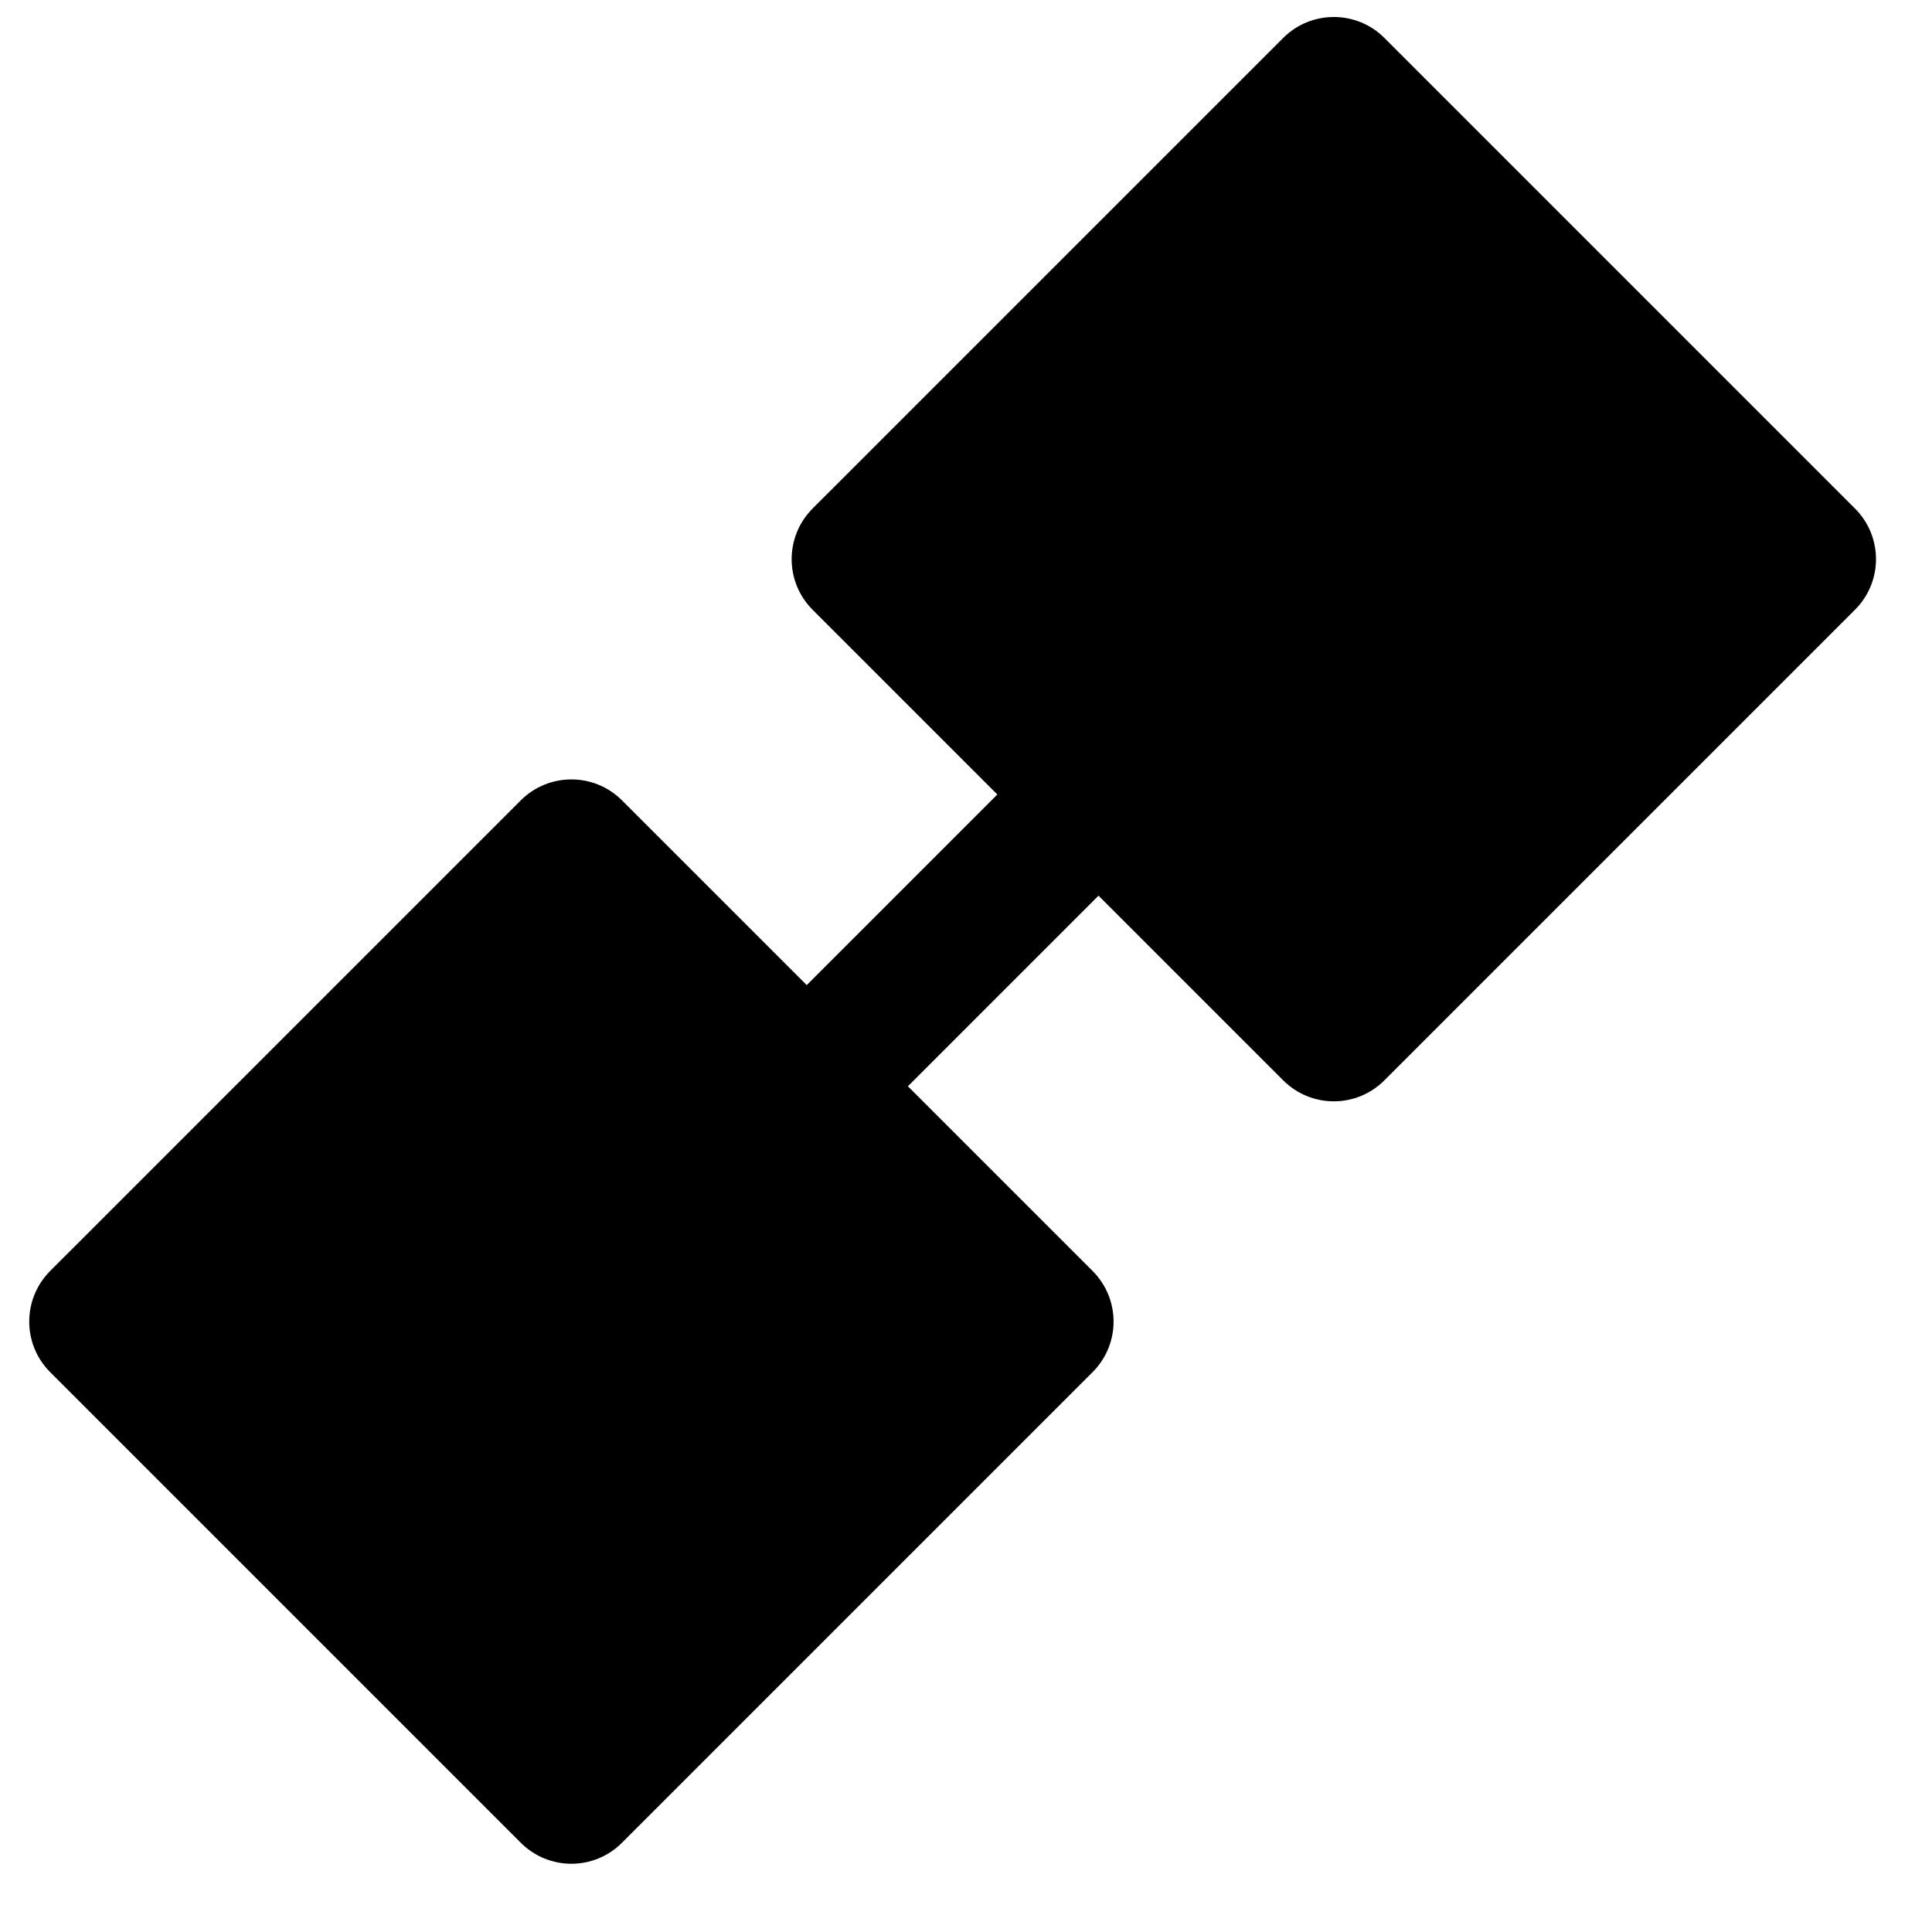 <svg width="27" height="27" viewBox="0 0 27 27" fill="none" xmlns="http://www.w3.org/2000/svg">
<path fill-rule="evenodd" clip-rule="evenodd" d="M8.692 11.185C8.302 10.795 7.669 10.795 7.278 11.185L0.701 17.762C0.311 18.153 0.311 18.786 0.701 19.176L7.278 25.753C7.669 26.144 8.302 26.144 8.692 25.753L15.269 19.176C15.66 18.786 15.66 18.153 15.269 17.762L12.688 15.181L13.354 14.515L14.686 13.183L15.352 12.517L17.933 15.098C18.324 15.489 18.957 15.489 19.347 15.098L25.924 8.521C26.315 8.131 26.315 7.498 25.924 7.107L19.347 0.53C18.957 0.14 18.324 0.14 17.933 0.53L11.356 7.107C10.966 7.498 10.966 8.131 11.356 8.521L13.938 11.103L13.272 11.769L11.94 13.101L11.274 13.767L8.692 11.185Z" fill="black"/>
</svg>
